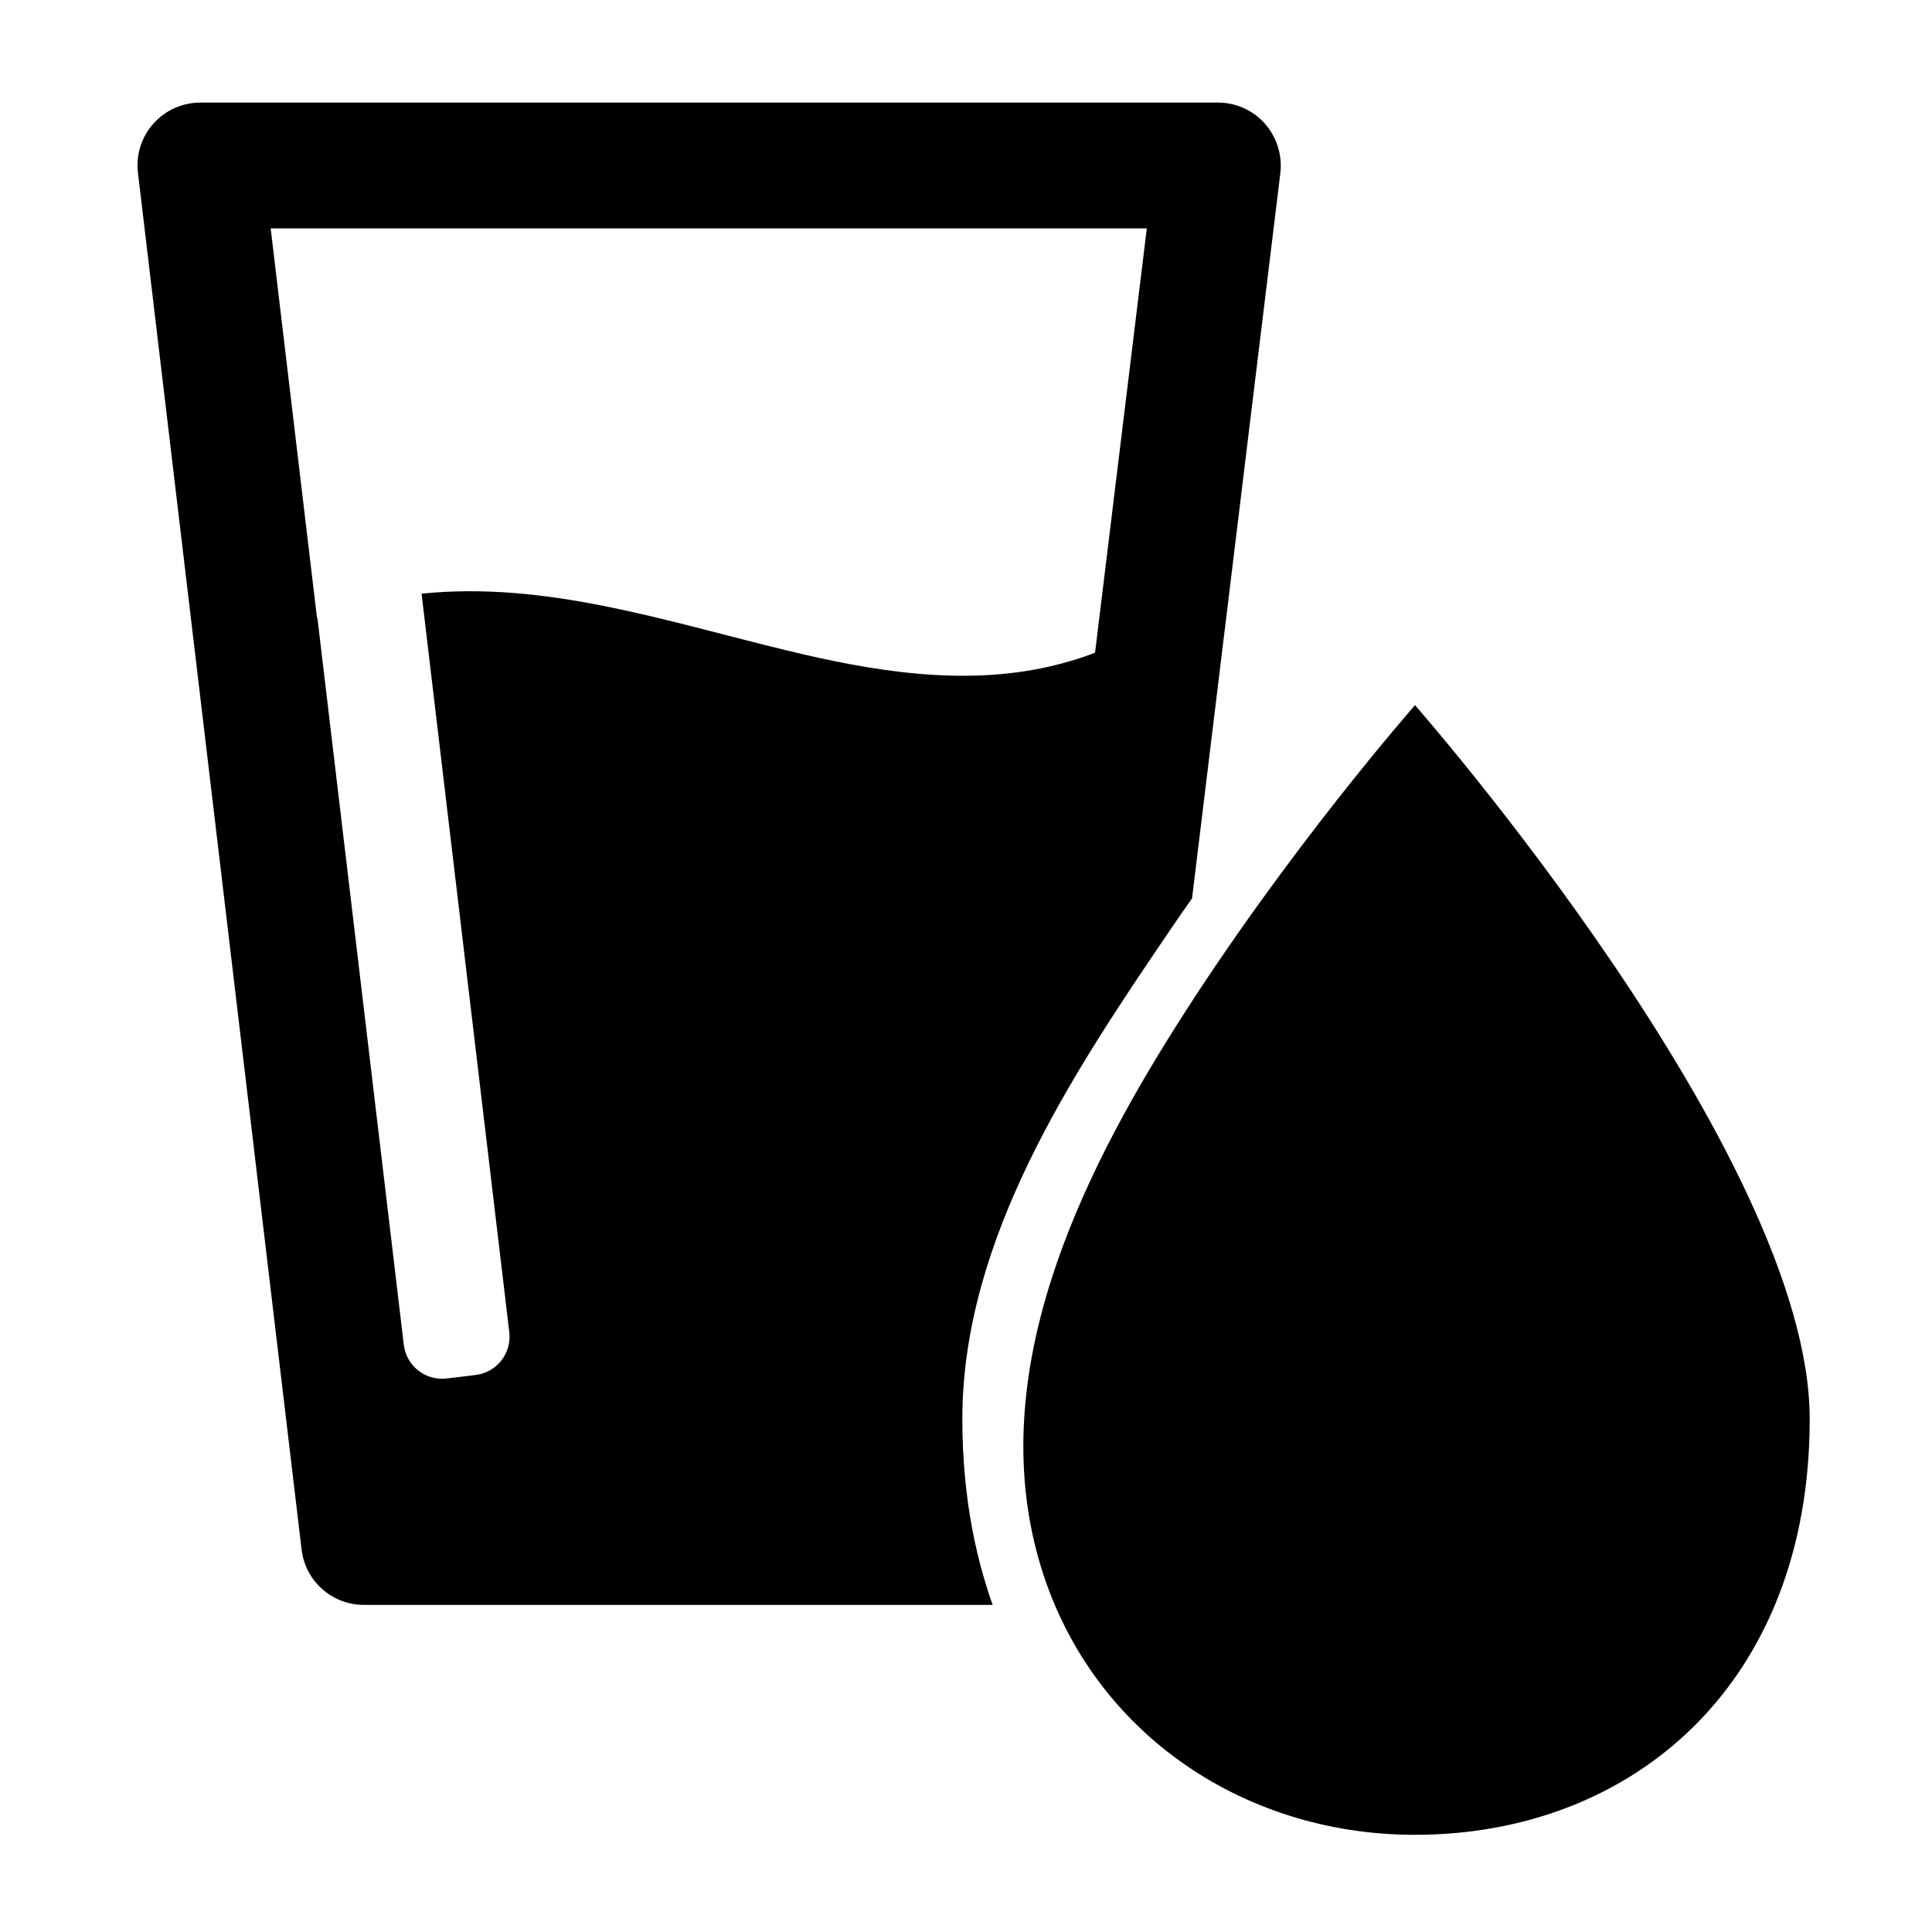<?xml version="1.0" encoding="utf-8"?>
<!-- Generator: Adobe Illustrator 18.1.1, SVG Export Plug-In . SVG Version: 6.00 Build 0)  -->
<svg version="1.1" id="Capa_1" xmlns="http://www.w3.org/2000/svg" xmlns:xlink="http://www.w3.org/1999/xlink" x="0px" y="0px"
	 width="1000px" height="1000px" viewBox="0 0 1000 1000" enable-background="new 0 0 1000 1000" xml:space="preserve">
<g>
	<path d="M79.4,64c-6.2,6.9-9.1,16.2-8,25.4L156.1,802c1.9,16.4,15.8,28.7,32.3,28.7h325.4c-1.7-4.7-3.2-9.5-4.6-14.3
		c-4.7-16.1-7.9-33-9.6-50.7c-1-10.1-1.5-20.5-1.5-31.1c0-93.4,56.8-178.6,107.4-253c3.8-5.7,7.7-11.2,11.5-16.6l45.7-375.4
		c1.1-9.2-1.8-18.5-7.9-25.5c-6.2-7-15-11-24.3-11H103.7C94.4,53.1,85.5,57.1,79.4,64z M593.6,118.1l-26.8,219.7
		c-7.2,2.9-14.8,5.1-23.2,7.1c-45.2,10.4-92.2,2.5-136.6-8.3c-61.8-14.9-124.4-36-188.8-29.3l45.4,382.2c1.3,11-6.5,20.9-17.5,22.2
		l-14.9,1.8c-11,1.3-20.9-6.5-22.2-17.5l-44.7-376.1c-0.1,0-0.1,0-0.2,0.1l-24-201.8H593.6z"/>
	<path d="M608.8,531c-50.2,79.4-98.7,179.3-71.1,276.3c25,87.8,104.5,142.4,194.6,142.4c112.9,0,204.4-78.2,204.4-215.2
		S732.4,365,732.4,365S665.9,440.6,608.8,531z"/>
</g>
</svg>
